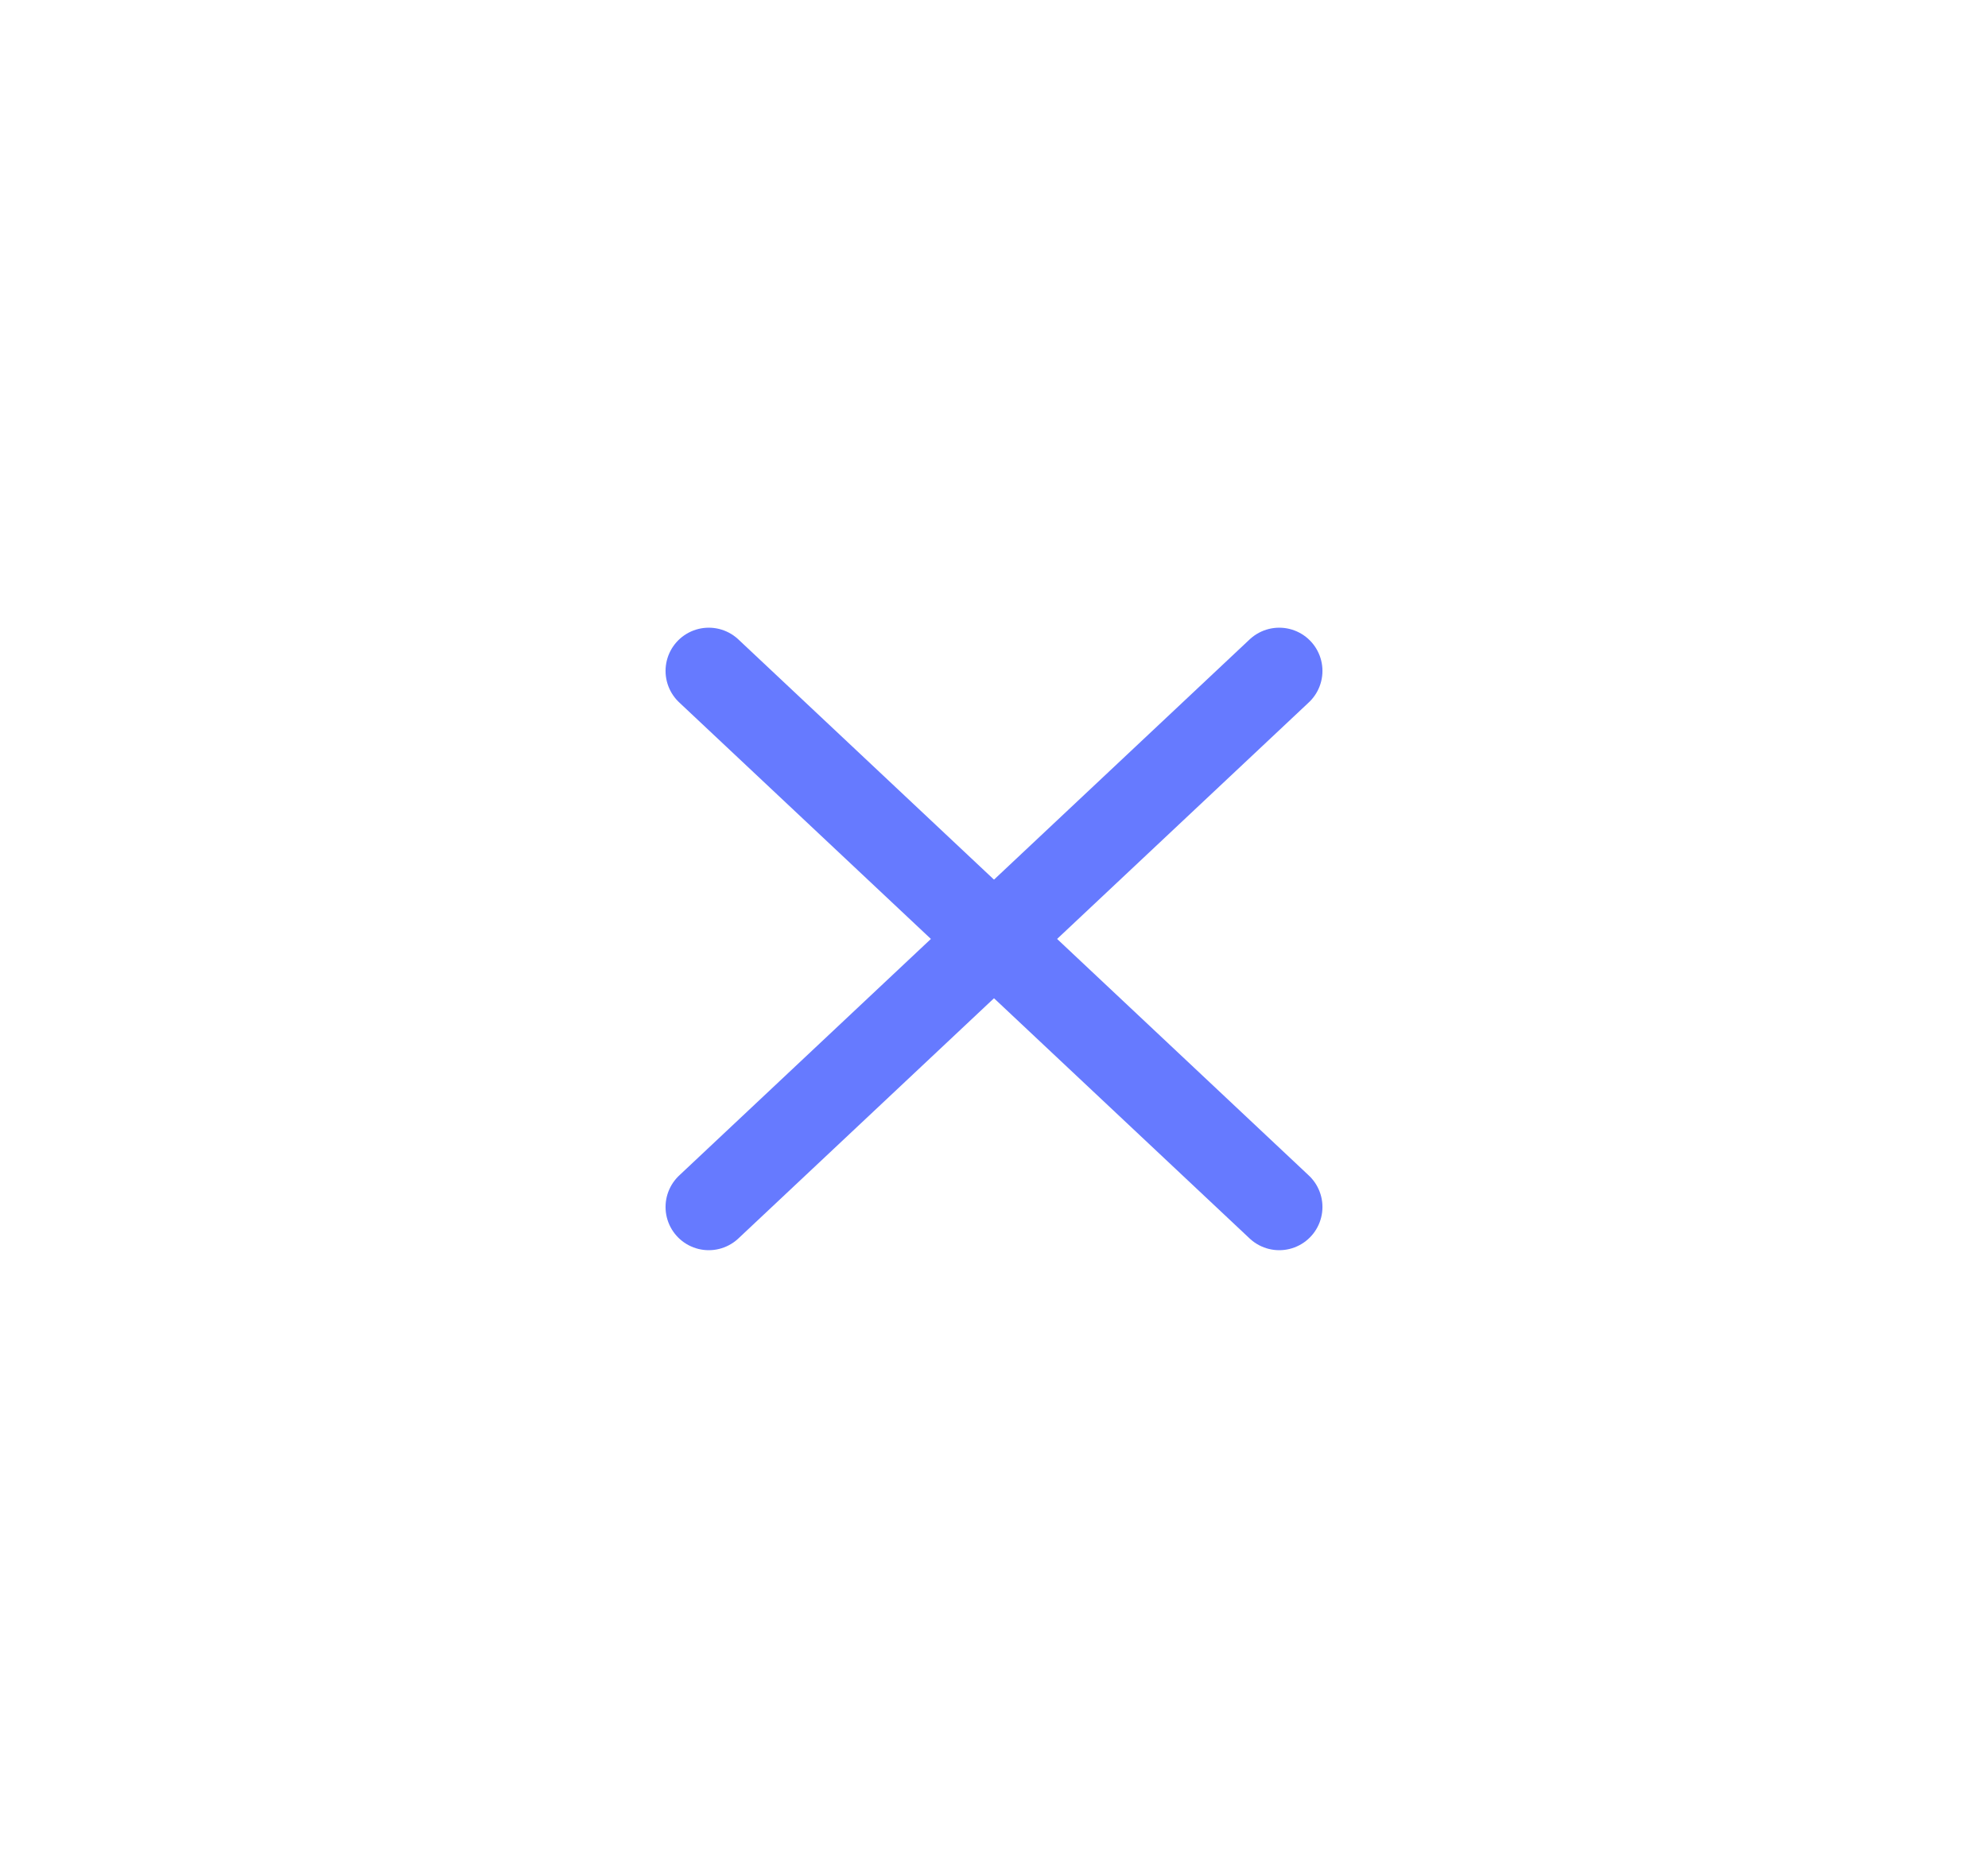 <svg width="46" height="43" viewBox="0 0 46 43" fill="none" xmlns="http://www.w3.org/2000/svg">
<path d="M16.4 27.934L29.6 15.527" stroke="#667AFF" stroke-width="2" stroke-linecap="round" stroke-linejoin="round"/>
<path d="M29.6 27.934L16.4 15.527" stroke="#667AFF" stroke-width="2" stroke-linecap="round" stroke-linejoin="round"/>
</svg>

